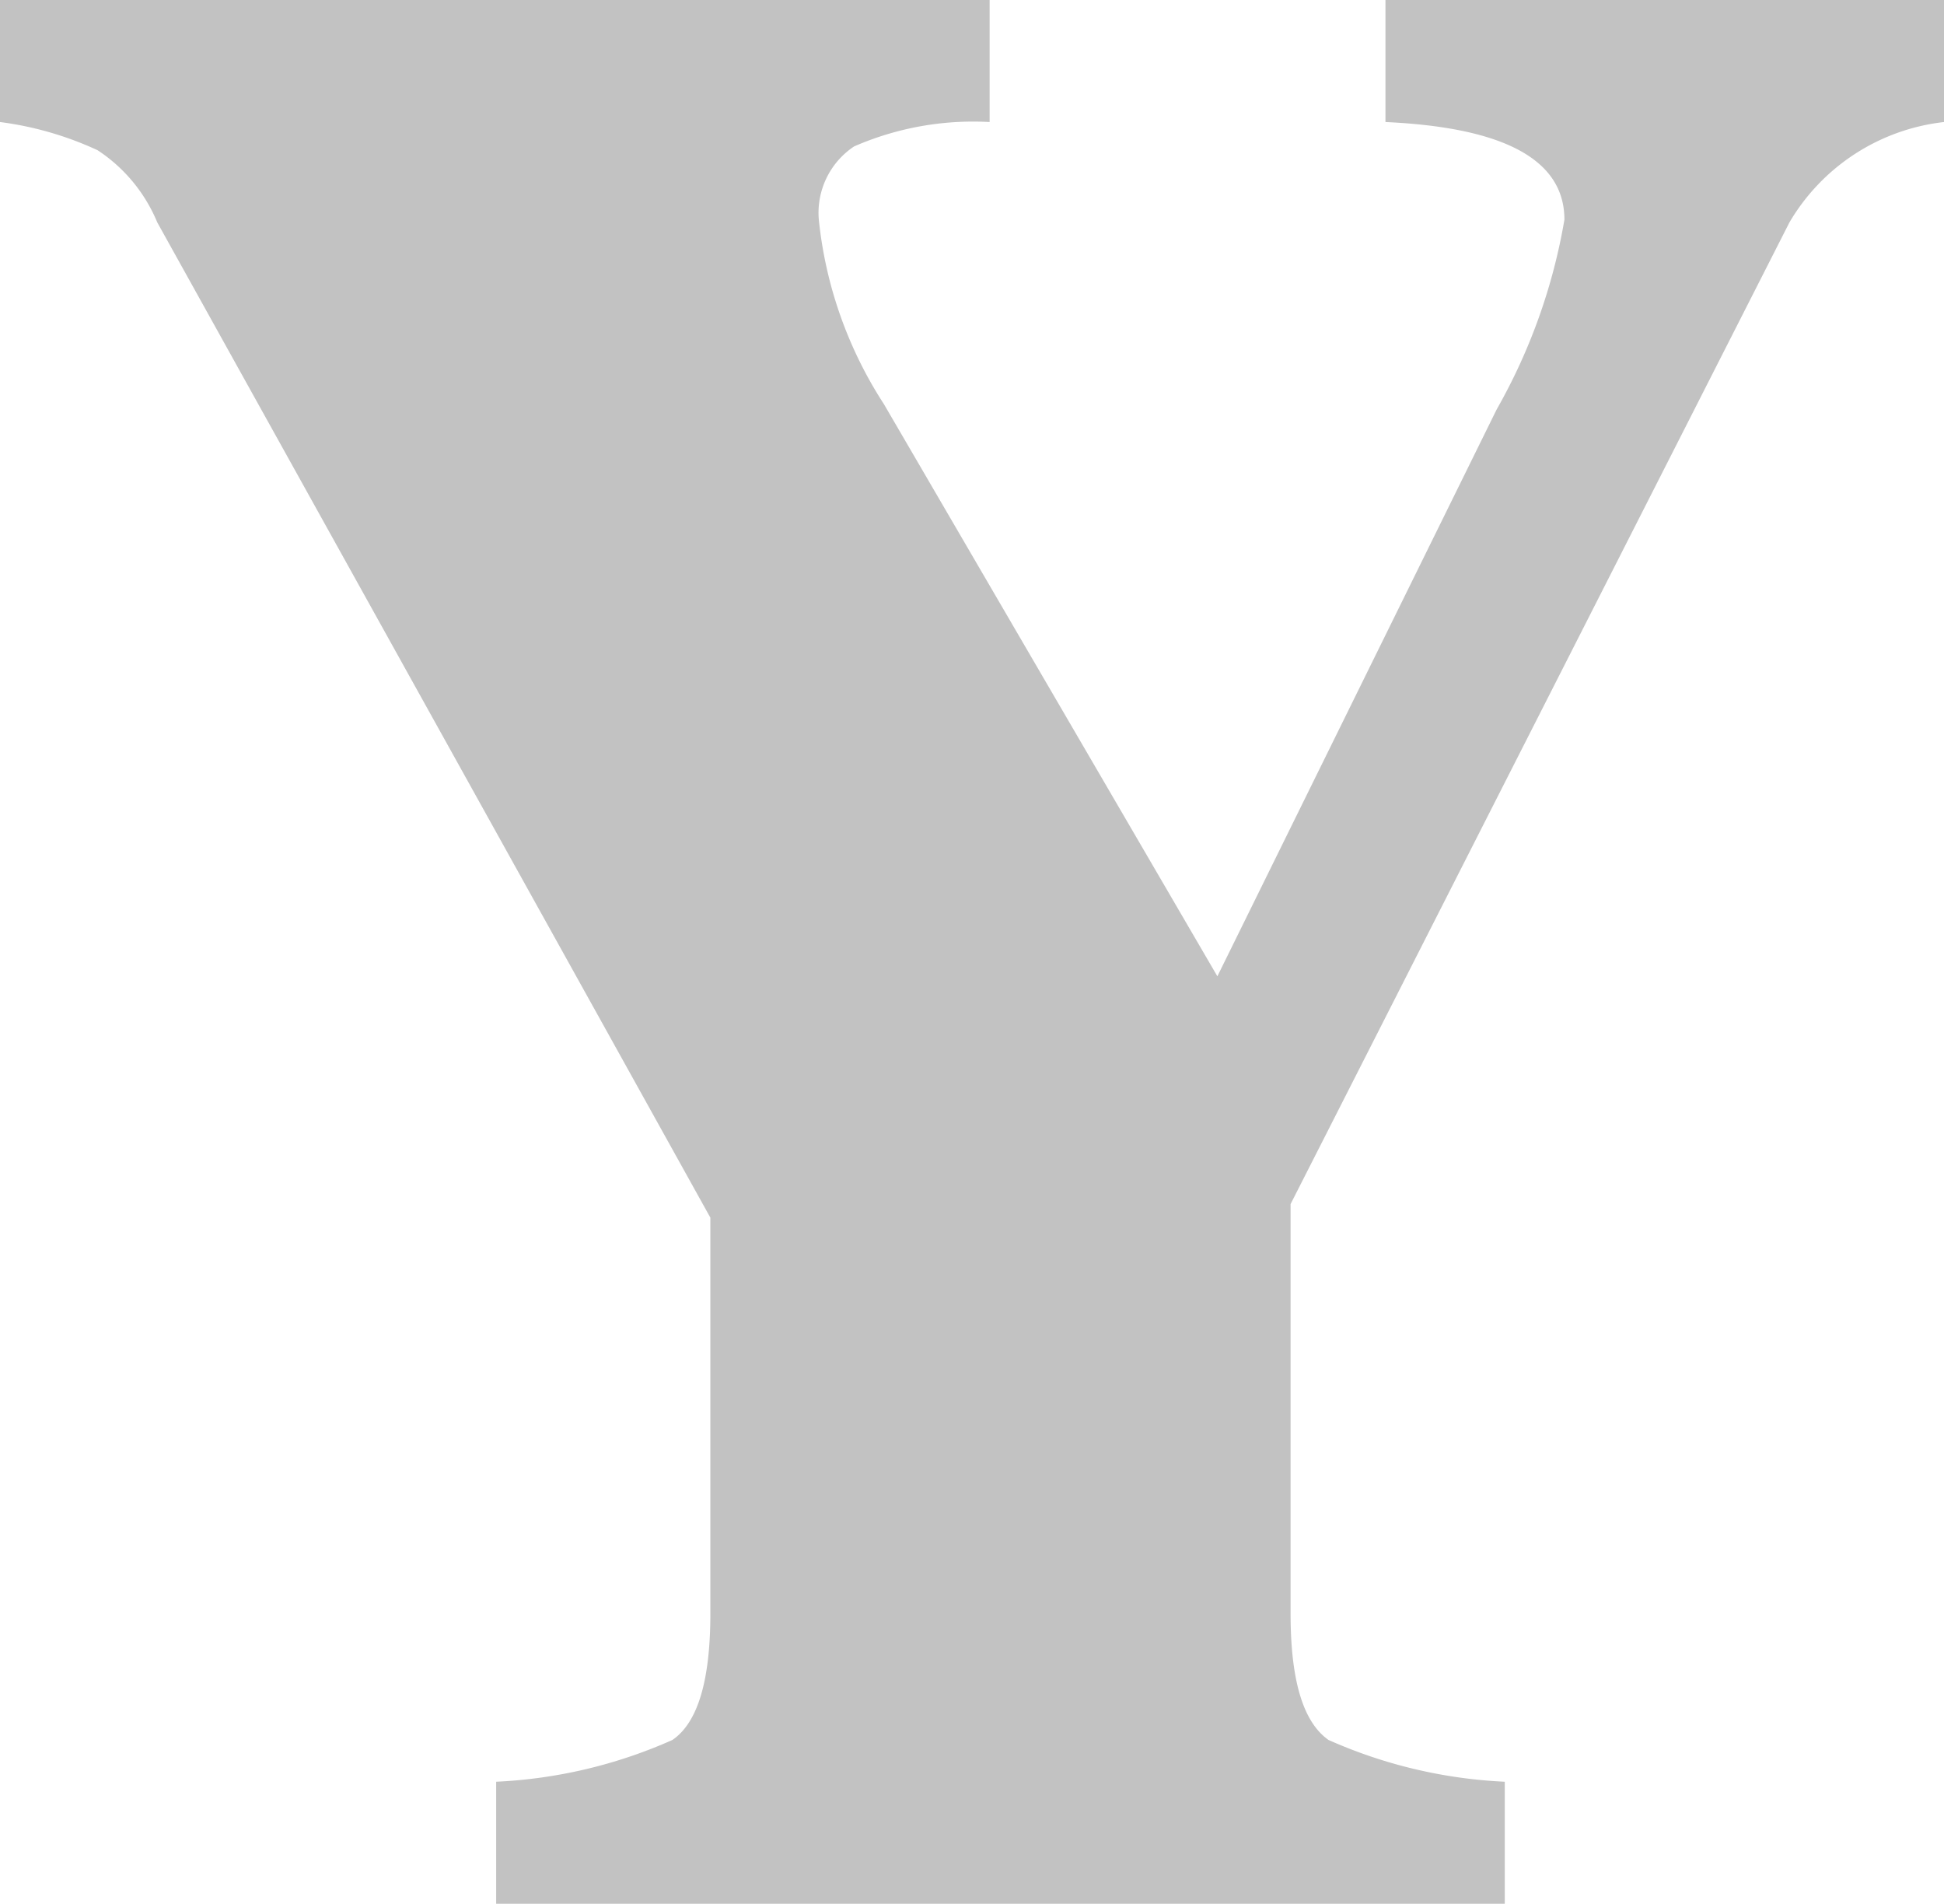 <svg viewBox="0 0 35.85 35.1" xmlns="http://www.w3.org/2000/svg"><path d="m23.8 22.2v7.55c0 1.23.23 2 .7 2.33a9 9 0 0 0 3.25.77v2.25h-18.6v-2.25a9 9 0 0 0 3.25-.77c.47-.32.7-1.1.7-2.33v-7.3l-10.2-18.35a2.93 2.93 0 0 0 -1.1-1.33 6.13 6.13 0 0 0 -1.8-.52v-2.25h18.25v2.25a5.49 5.49 0 0 0 -2.5.45 1.47 1.47 0 0 0 -.65 1.35 7.69 7.69 0 0 0 1.2 3.4l6.15 10.55 5.15-10.45a10.71 10.71 0 0 0 1.25-3.5q0-1.65-3.3-1.8v-2.25h10.3v2.25a3.8 3.8 0 0 0 -2.85 1.85z" opacity=".24"/></svg>